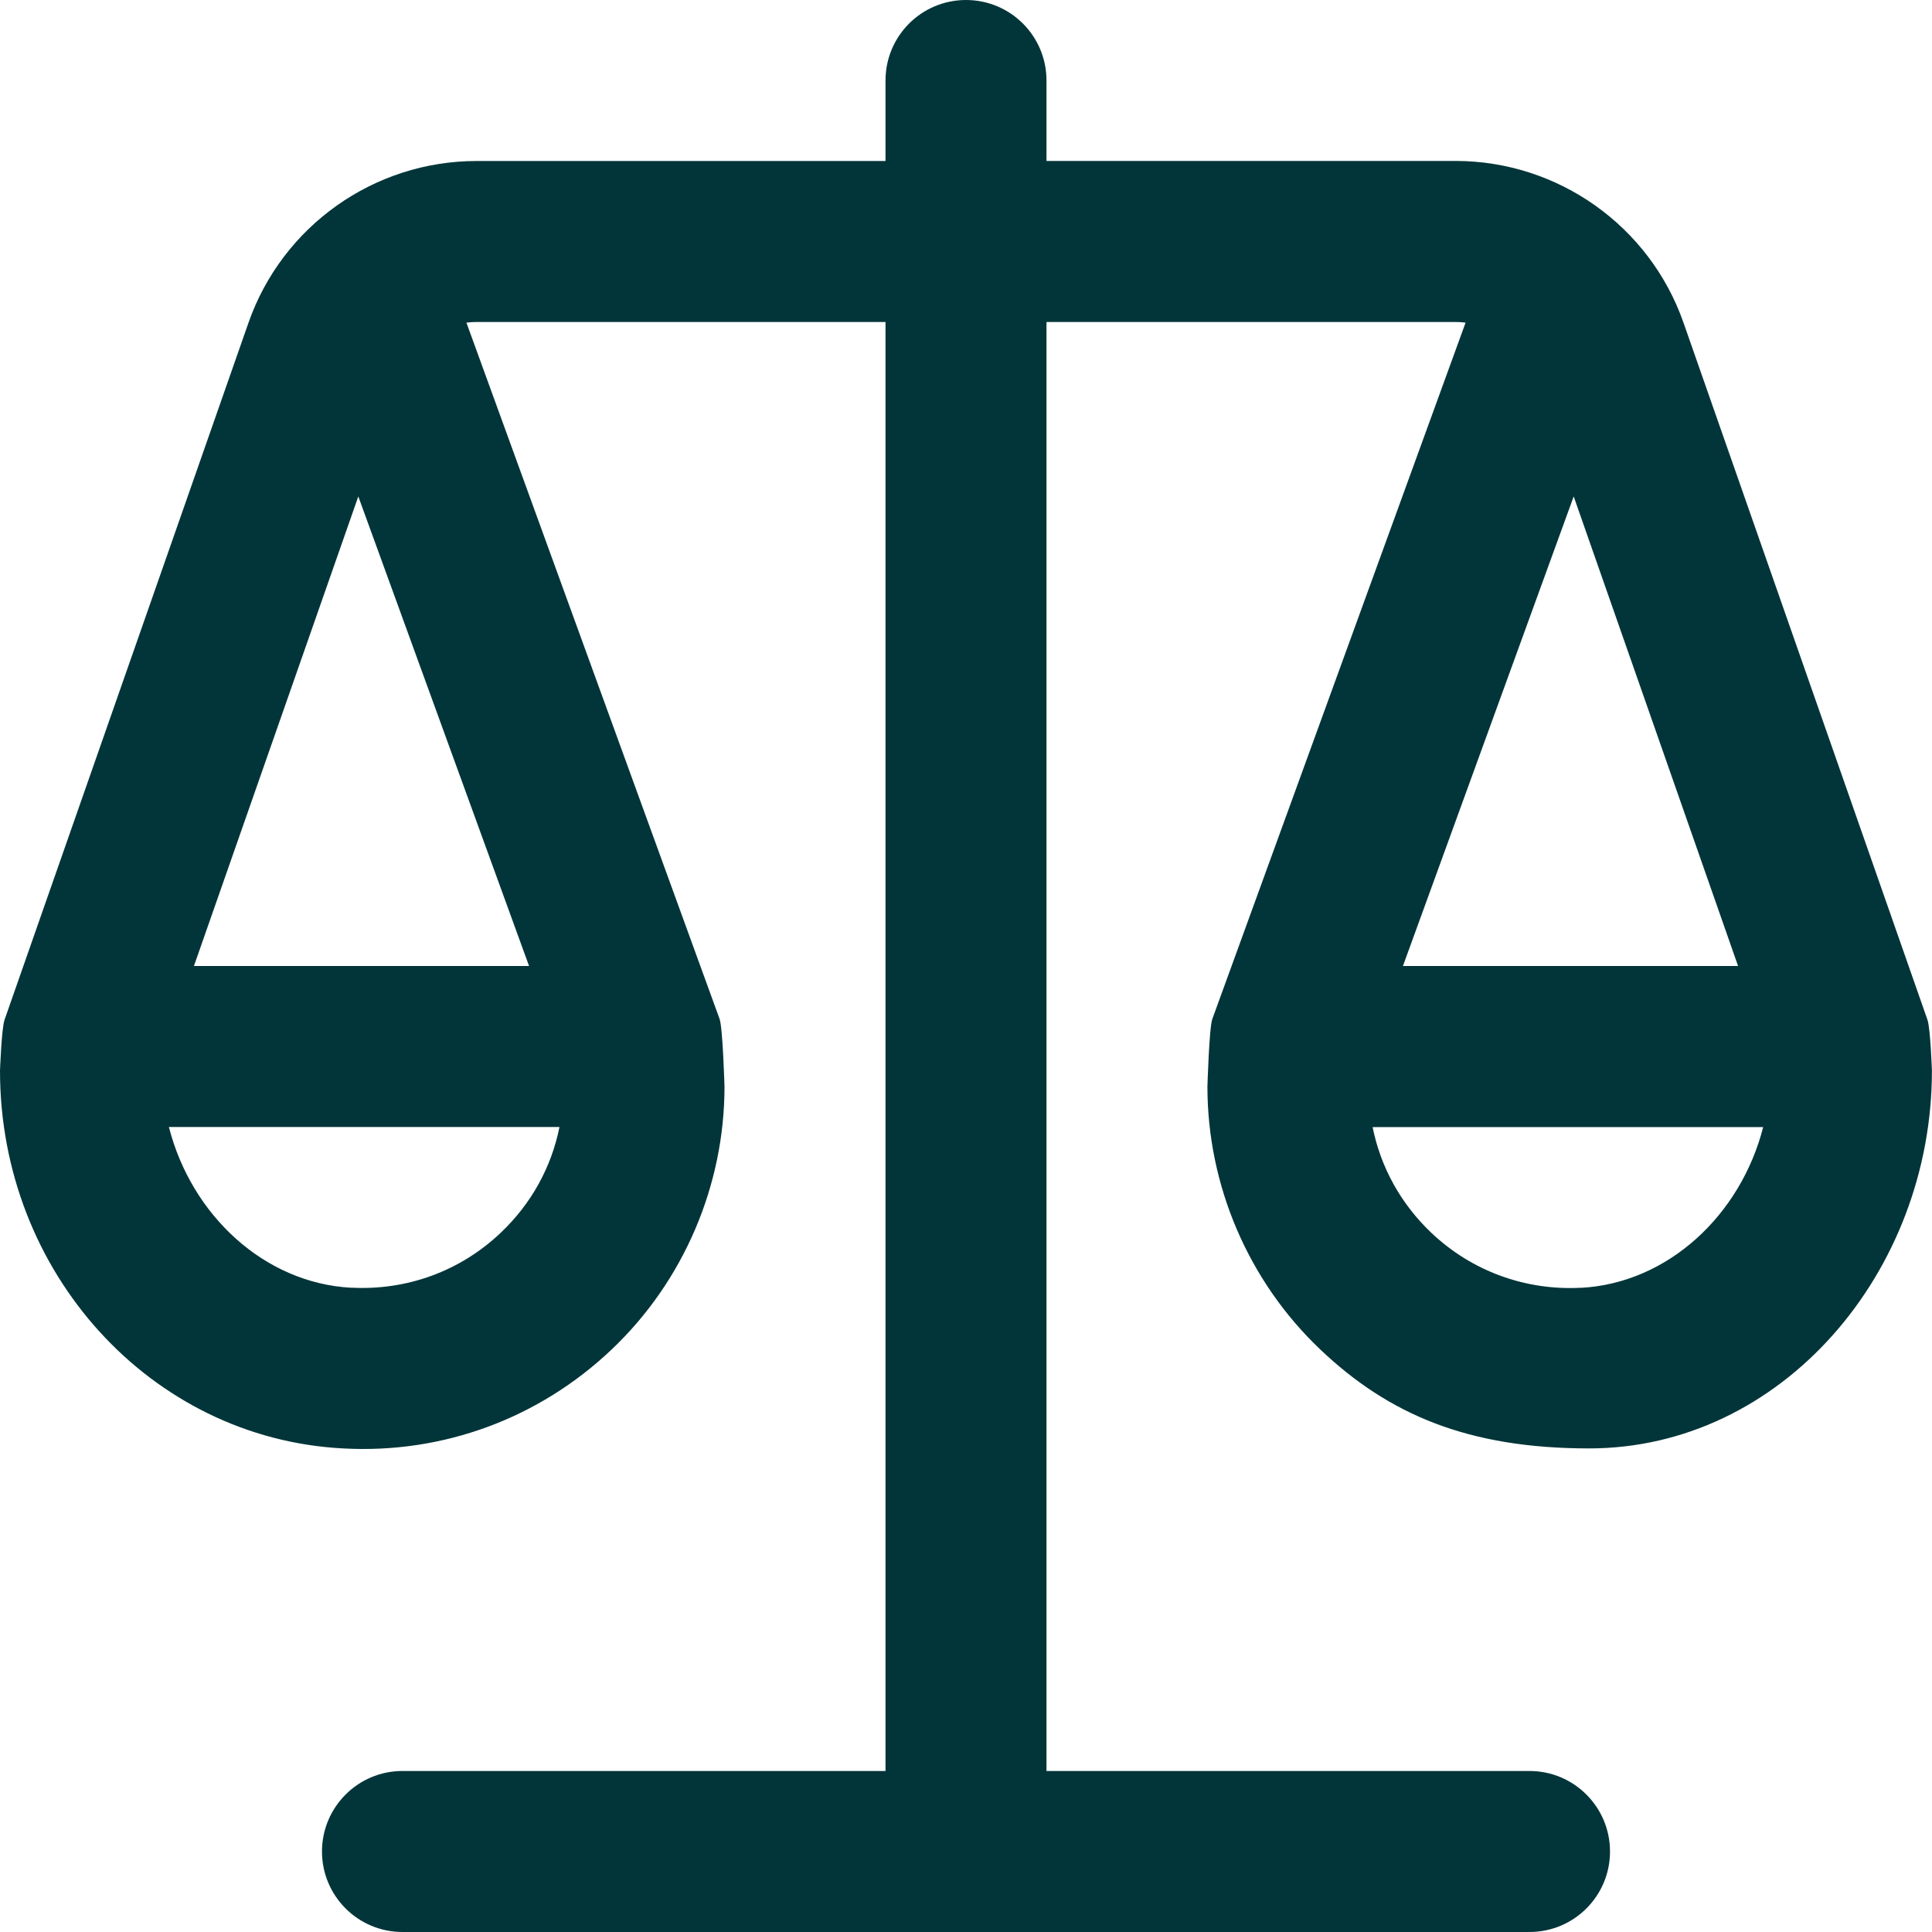 <svg width="50" height="50" viewBox="0 0 50 50" fill="none" xmlns="http://www.w3.org/2000/svg">
<g clip-path="url(#clip0_0_67)">
<path d="M49.883 26.394L43.569 8.352C42.694 5.848 40.321 4.165 37.669 4.165H27.083V2.083C27.083 0.933 26.152 0 25 0C23.848 0 22.917 0.933 22.917 2.083V4.167H12.331C9.679 4.167 7.306 5.85 6.431 8.352L0.117 26.394C0.04 26.615 0 27.71 0 27.71C0 32.931 3.898 37.225 8.875 37.485C11.46 37.629 13.946 36.712 15.829 34.925C17.688 33.163 18.75 30.683 18.75 28.125C18.75 28.125 18.706 26.6 18.623 26.371L12.071 8.35C12.156 8.34 12.244 8.333 12.331 8.333H22.917V45.833H10.417C9.265 45.833 8.333 46.767 8.333 47.917C8.333 49.067 9.265 50 10.417 50H39.583C40.735 50 41.667 49.067 41.667 47.917C41.667 46.767 40.735 45.833 39.583 45.833H27.083V8.333H37.669C37.756 8.333 37.844 8.338 37.929 8.35L31.375 26.371C31.292 26.598 31.248 28.125 31.248 28.125C31.248 30.685 32.312 33.163 34.169 34.925C35.929 36.596 37.977 37.485 41.125 37.485C46.106 37.485 49.998 32.931 49.998 27.71C49.998 27.71 49.96 26.615 49.883 26.394ZM9.092 33.327C6.84 33.208 4.954 31.448 4.371 29.167H14.479C14.271 30.206 13.75 31.154 12.96 31.902C11.915 32.896 10.535 33.4 9.094 33.325L9.092 33.327ZM13.692 25H5.019L9.273 12.848L13.692 25ZM40.727 12.848L44.981 25H36.308L40.727 12.848ZM40.91 33.327C39.477 33.402 38.09 32.898 37.042 31.904C36.252 31.154 35.731 30.206 35.523 29.169H45.631C45.048 31.448 43.165 33.21 40.913 33.329L40.91 33.327Z" fill="#023539"/>
</g>
<defs>
<clipPath id="clip0_0_67">
<rect width="50" height="50" fill="white"/>
</clipPath>
</defs>
</svg>
